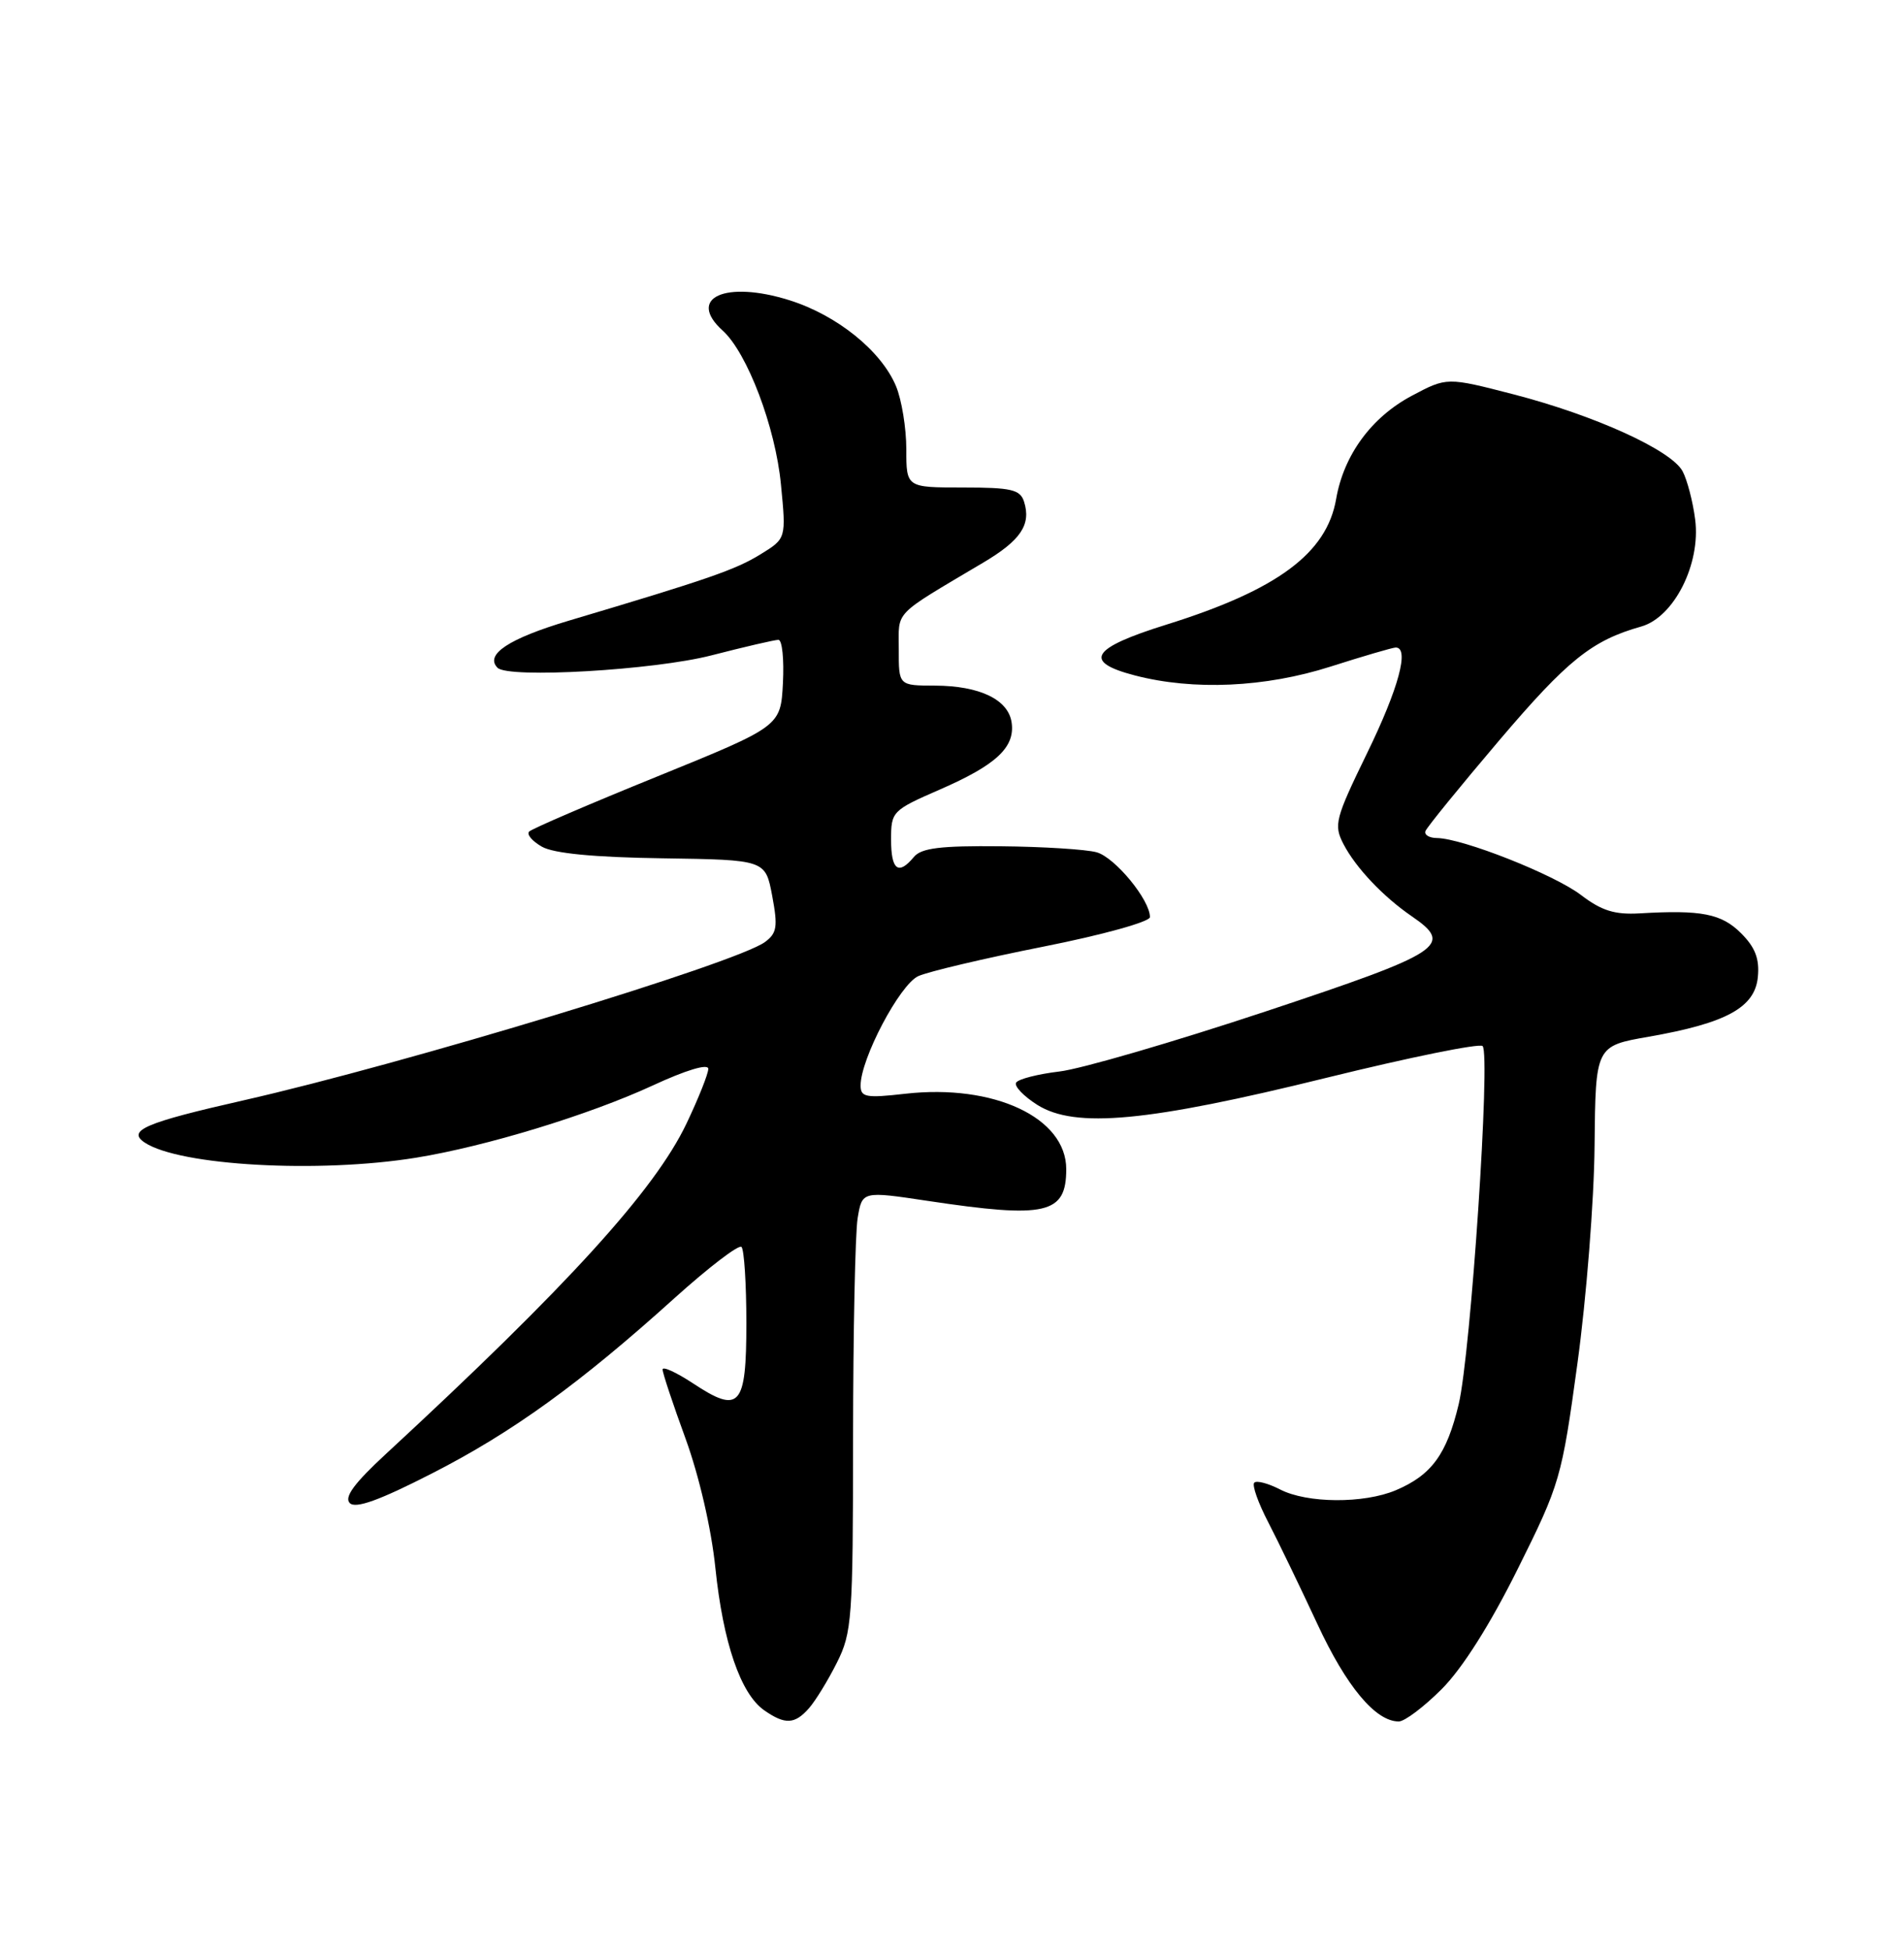 <?xml version="1.0" encoding="UTF-8" standalone="no"?>
<!DOCTYPE svg PUBLIC "-//W3C//DTD SVG 1.1//EN" "http://www.w3.org/Graphics/SVG/1.1/DTD/svg11.dtd" >
<svg xmlns="http://www.w3.org/2000/svg" xmlns:xlink="http://www.w3.org/1999/xlink" version="1.1" viewBox="0 0 250 256">
 <g >
 <path fill="currentColor"
d=" M 106.23 224.25 C 107.07 223.29 108.72 220.61 109.88 218.29 C 111.87 214.34 112.00 212.54 112.01 188.79 C 112.02 174.88 112.29 161.89 112.61 159.93 C 113.20 156.36 113.20 156.36 121.85 157.66 C 137.37 159.99 140.00 159.39 140.00 153.49 C 140.00 146.72 130.50 142.28 118.87 143.59 C 113.69 144.18 113.00 144.05 113.00 142.50 C 113.00 139.01 118.14 129.26 120.57 128.15 C 121.89 127.55 129.27 125.81 136.98 124.28 C 144.80 122.73 150.98 121.01 150.99 120.40 C 151.01 118.16 146.40 112.56 143.99 111.89 C 142.62 111.51 136.94 111.15 131.37 111.10 C 123.50 111.02 120.97 111.33 120.00 112.50 C 117.96 114.96 117.00 114.23 117.00 110.22 C 117.00 106.54 117.15 106.38 123.41 103.65 C 130.80 100.43 133.30 98.11 132.83 94.86 C 132.40 91.84 128.64 90.03 122.75 90.01 C 118.00 90.00 118.00 90.00 118.01 85.25 C 118.01 80.06 117.12 80.98 129.12 73.85 C 134.04 70.93 135.41 68.87 134.46 65.86 C 133.95 64.27 132.80 64.00 126.43 64.00 C 119.00 64.00 119.00 64.00 119.00 58.97 C 119.00 56.20 118.39 52.48 117.65 50.70 C 115.71 46.06 109.92 41.39 103.67 39.42 C 95.25 36.77 90.12 39.09 94.89 43.40 C 98.12 46.32 101.82 56.08 102.54 63.60 C 103.23 70.70 103.23 70.70 99.86 72.77 C 96.59 74.79 93.02 76.03 74.70 81.48 C 66.81 83.83 63.61 85.94 65.33 87.67 C 66.75 89.09 85.88 87.98 93.41 86.04 C 97.76 84.92 101.72 84.00 102.21 84.00 C 102.70 84.00 102.96 86.55 102.80 89.68 C 102.50 95.35 102.50 95.35 86.32 101.93 C 77.42 105.54 69.84 108.80 69.48 109.17 C 69.12 109.54 69.88 110.43 71.16 111.16 C 72.72 112.04 77.98 112.55 87.00 112.68 C 100.50 112.88 100.50 112.88 101.39 117.60 C 102.15 121.67 102.02 122.51 100.43 123.68 C 96.61 126.46 53.23 139.63 32.00 144.45 C 19.06 147.38 16.63 148.42 19.00 150.00 C 23.59 153.04 41.86 154.06 54.67 151.98 C 63.80 150.50 77.32 146.37 85.65 142.53 C 90.07 140.48 93.00 139.60 93.00 140.32 C 93.00 140.97 91.71 144.20 90.14 147.50 C 85.97 156.25 74.54 168.82 50.67 190.88 C 46.52 194.71 45.16 196.56 45.93 197.33 C 46.69 198.09 49.79 196.98 56.69 193.45 C 67.29 188.04 76.14 181.64 88.61 170.38 C 93.08 166.36 97.01 163.35 97.36 163.70 C 97.71 164.05 98.00 168.55 98.00 173.70 C 98.00 184.69 97.13 185.67 90.98 181.60 C 88.79 180.16 87.00 179.34 87.00 179.79 C 87.00 180.25 88.36 184.34 90.02 188.88 C 91.80 193.78 93.40 200.68 93.93 205.84 C 94.95 215.67 97.24 222.36 100.34 224.53 C 103.08 226.44 104.35 226.39 106.23 224.25 Z  M 189.30 221.75 C 191.99 219.06 195.65 213.29 199.27 206.00 C 204.84 194.82 205.06 194.07 207.12 179.00 C 208.29 170.47 209.31 157.61 209.37 150.41 C 209.50 137.32 209.50 137.32 216.50 136.10 C 226.67 134.32 230.43 132.27 230.81 128.26 C 231.04 125.88 230.47 124.38 228.61 122.52 C 226.04 119.95 223.40 119.43 215.29 119.91 C 212.02 120.10 210.29 119.56 207.59 117.50 C 204.07 114.81 192.04 110.06 188.67 110.02 C 187.66 110.01 186.98 109.60 187.17 109.10 C 187.35 108.61 191.71 103.25 196.85 97.20 C 205.85 86.62 209.02 84.08 215.50 82.25 C 219.80 81.03 223.33 74.04 222.58 68.21 C 222.28 65.85 221.53 63.00 220.93 61.87 C 219.45 59.10 209.40 54.53 198.73 51.77 C 189.98 49.51 189.98 49.51 185.37 51.96 C 180.08 54.77 176.44 59.73 175.44 65.50 C 174.21 72.65 167.70 77.46 153.16 82.00 C 143.25 85.09 142.13 86.88 149.00 88.67 C 156.72 90.68 166.13 90.25 174.71 87.51 C 179.00 86.14 182.84 85.02 183.25 85.01 C 185.10 84.98 183.65 90.37 179.50 98.88 C 175.31 107.49 175.10 108.30 176.40 110.81 C 178.01 113.91 181.60 117.71 185.38 120.30 C 190.93 124.10 189.48 125.04 166.13 132.80 C 154.10 136.79 141.94 140.34 139.10 140.67 C 136.26 141.01 133.71 141.66 133.42 142.13 C 133.14 142.59 134.39 143.90 136.20 145.05 C 141.17 148.18 150.71 147.28 174.23 141.48 C 185.08 138.81 194.27 136.94 194.67 137.33 C 195.74 138.41 193.12 177.65 191.53 184.35 C 189.96 190.93 187.97 193.65 183.28 195.64 C 179.07 197.42 171.62 197.37 168.08 195.54 C 166.52 194.74 165.00 194.33 164.69 194.65 C 164.37 194.96 165.20 197.30 166.53 199.86 C 167.85 202.41 170.74 208.40 172.96 213.17 C 176.78 221.41 180.61 226.00 183.66 226.00 C 184.43 226.00 186.96 224.09 189.30 221.75 Z "/>
</g>
</svg>